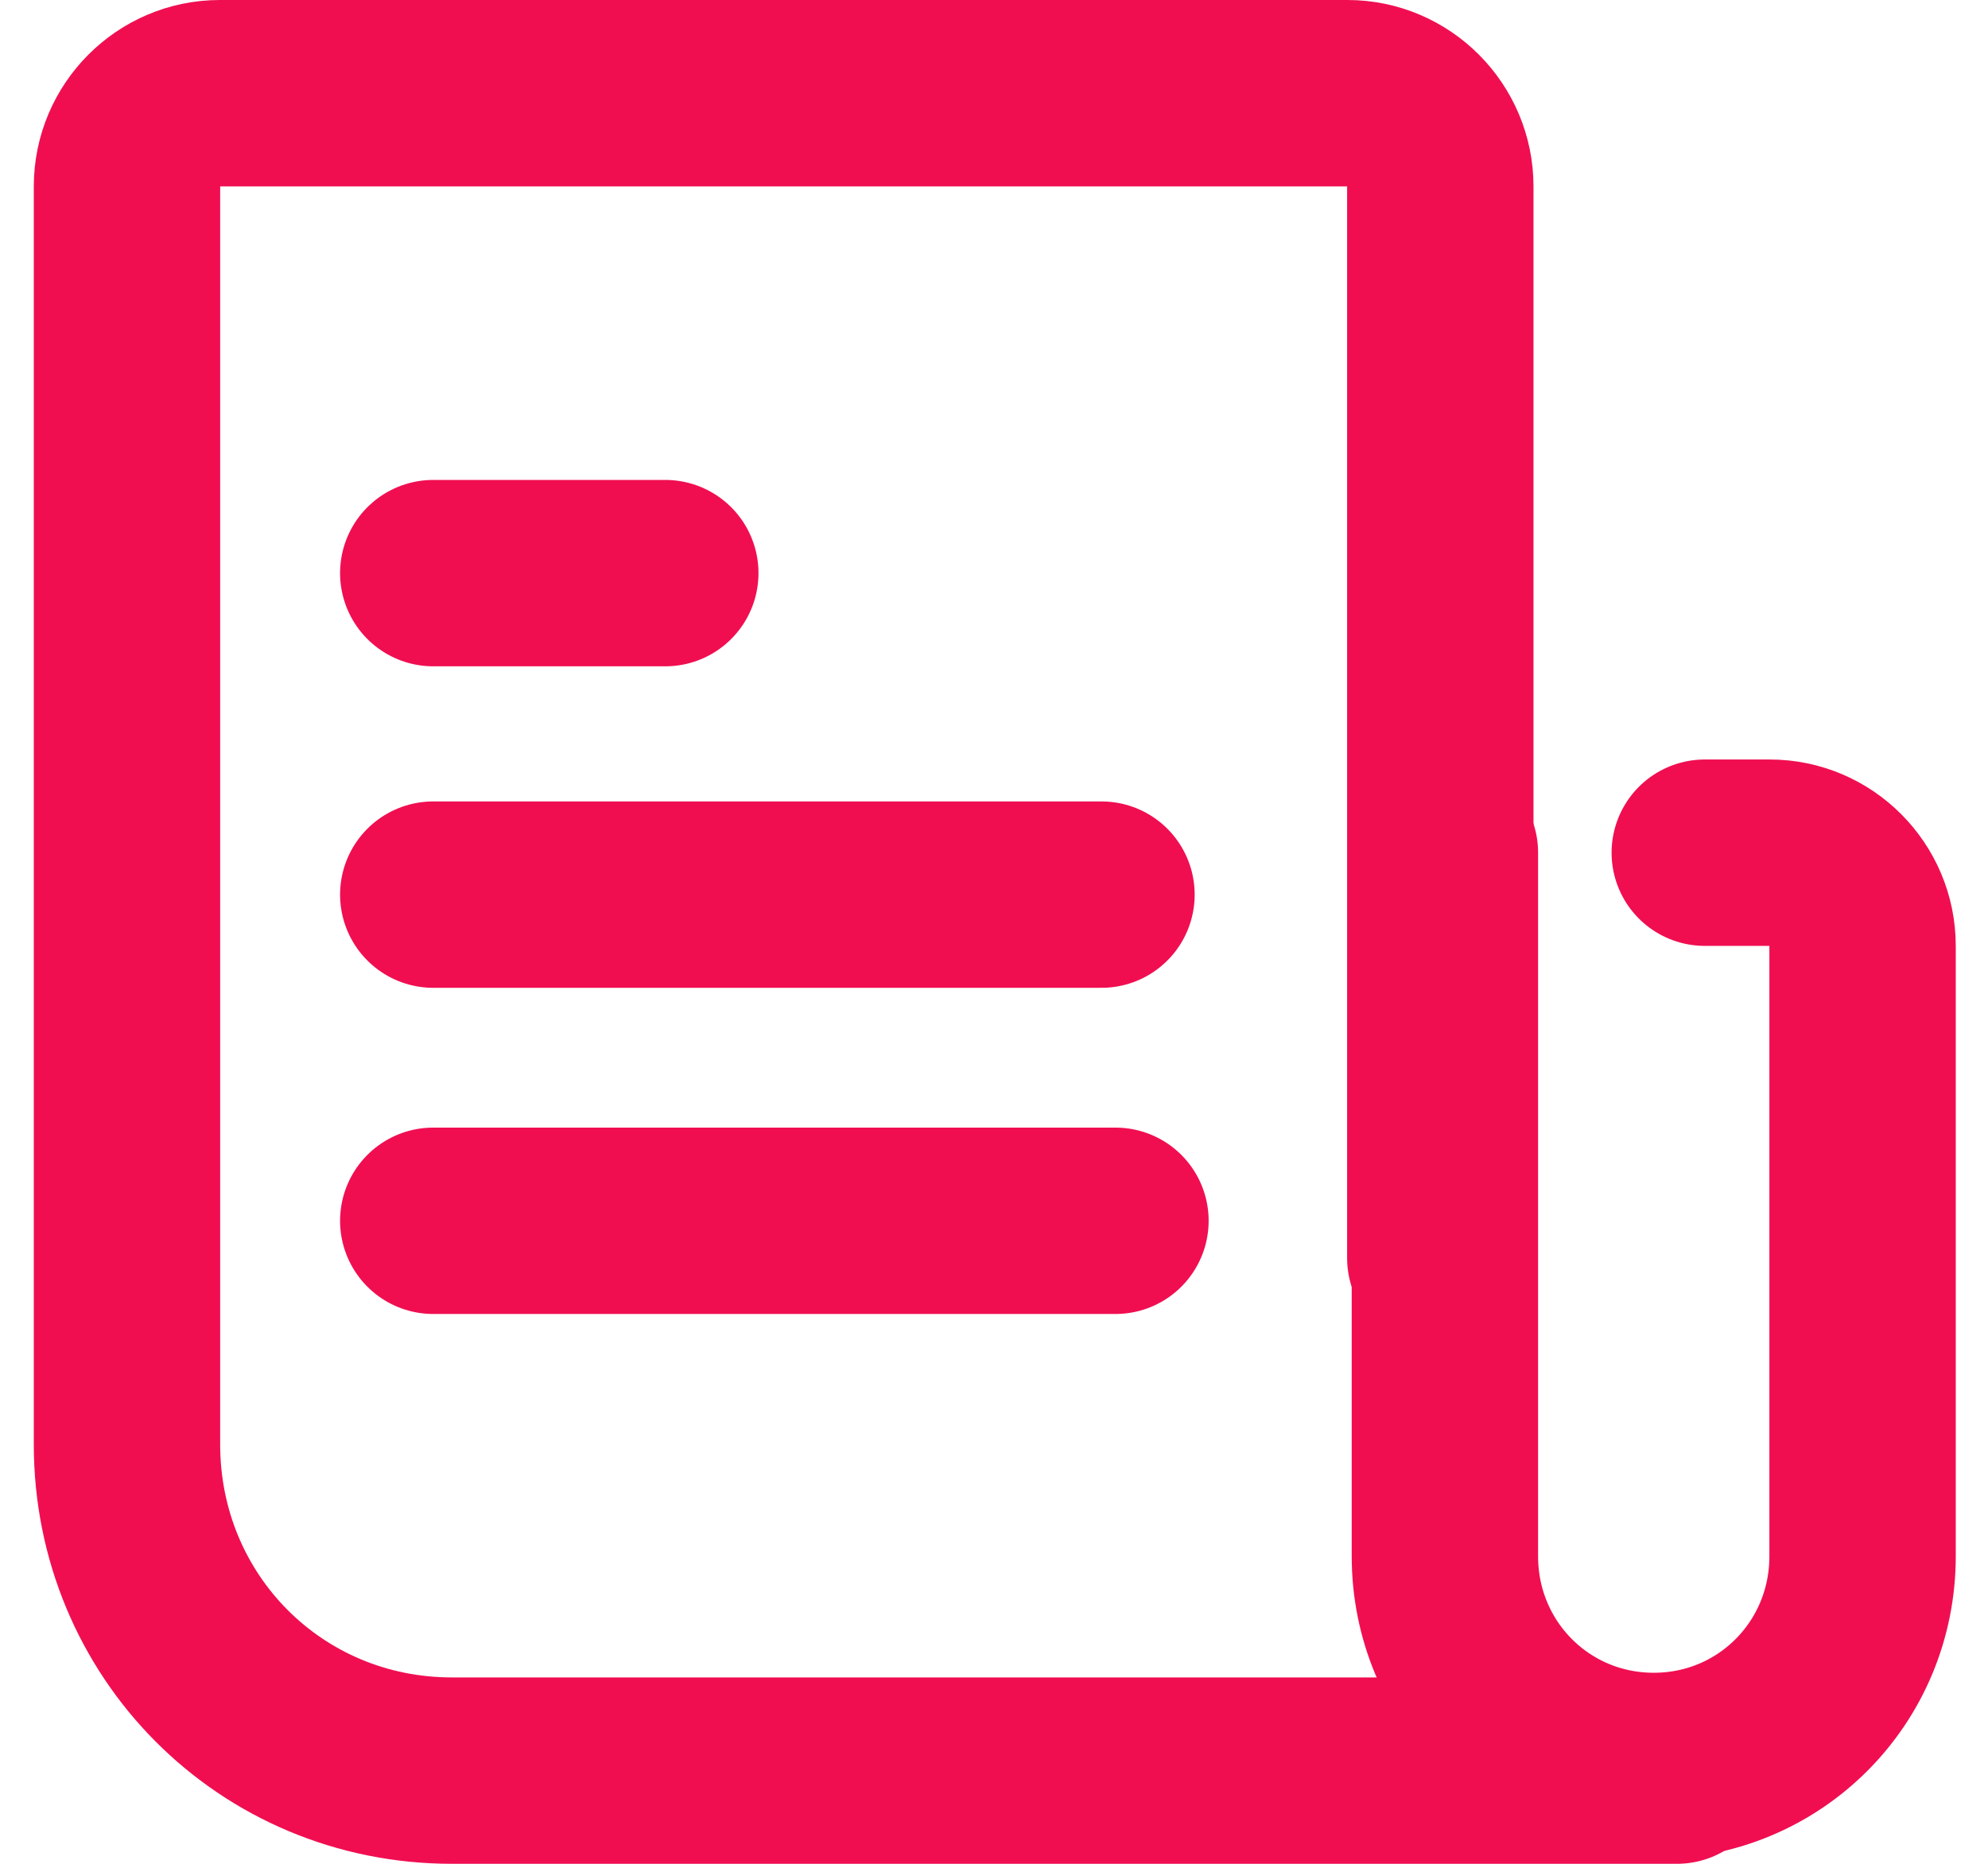 <svg width="32" height="30" viewBox="0 0 32 30" fill="none" xmlns="http://www.w3.org/2000/svg">
<path d="M26.993 28.5H7.273C4.359 28.5 2.044 26.175 2.044 23.25V3C2.044 2.175 2.716 1.5 3.538 1.5H8.02H21.69C22.511 1.5 23.184 2.175 23.184 3V20.25" stroke="#F00E51" stroke-width="3" stroke-miterlimit="10" stroke-linecap="round" stroke-linejoin="round"/>
<path d="M23.258 13.725V25.05C23.258 26.925 24.752 28.425 26.62 28.425C28.487 28.425 29.981 26.925 29.981 25.05V15.225C29.981 14.4 29.309 13.725 28.487 13.725H27.441" stroke="#F00E51" stroke-width="3" stroke-miterlimit="10" stroke-linecap="round" stroke-linejoin="round"/>
<path d="M6.974 9.225H10.709" stroke="#F00E51" stroke-width="3" stroke-miterlimit="10" stroke-linecap="round" stroke-linejoin="round"/>
<path d="M6.974 14.4H17.73" stroke="#F00E51" stroke-width="3" stroke-miterlimit="10" stroke-linecap="round" stroke-linejoin="round"/>
<path d="M6.974 19.65H17.955" stroke="#F00E51" stroke-width="3" stroke-miterlimit="10" stroke-linecap="round" stroke-linejoin="round"/>
</svg>
